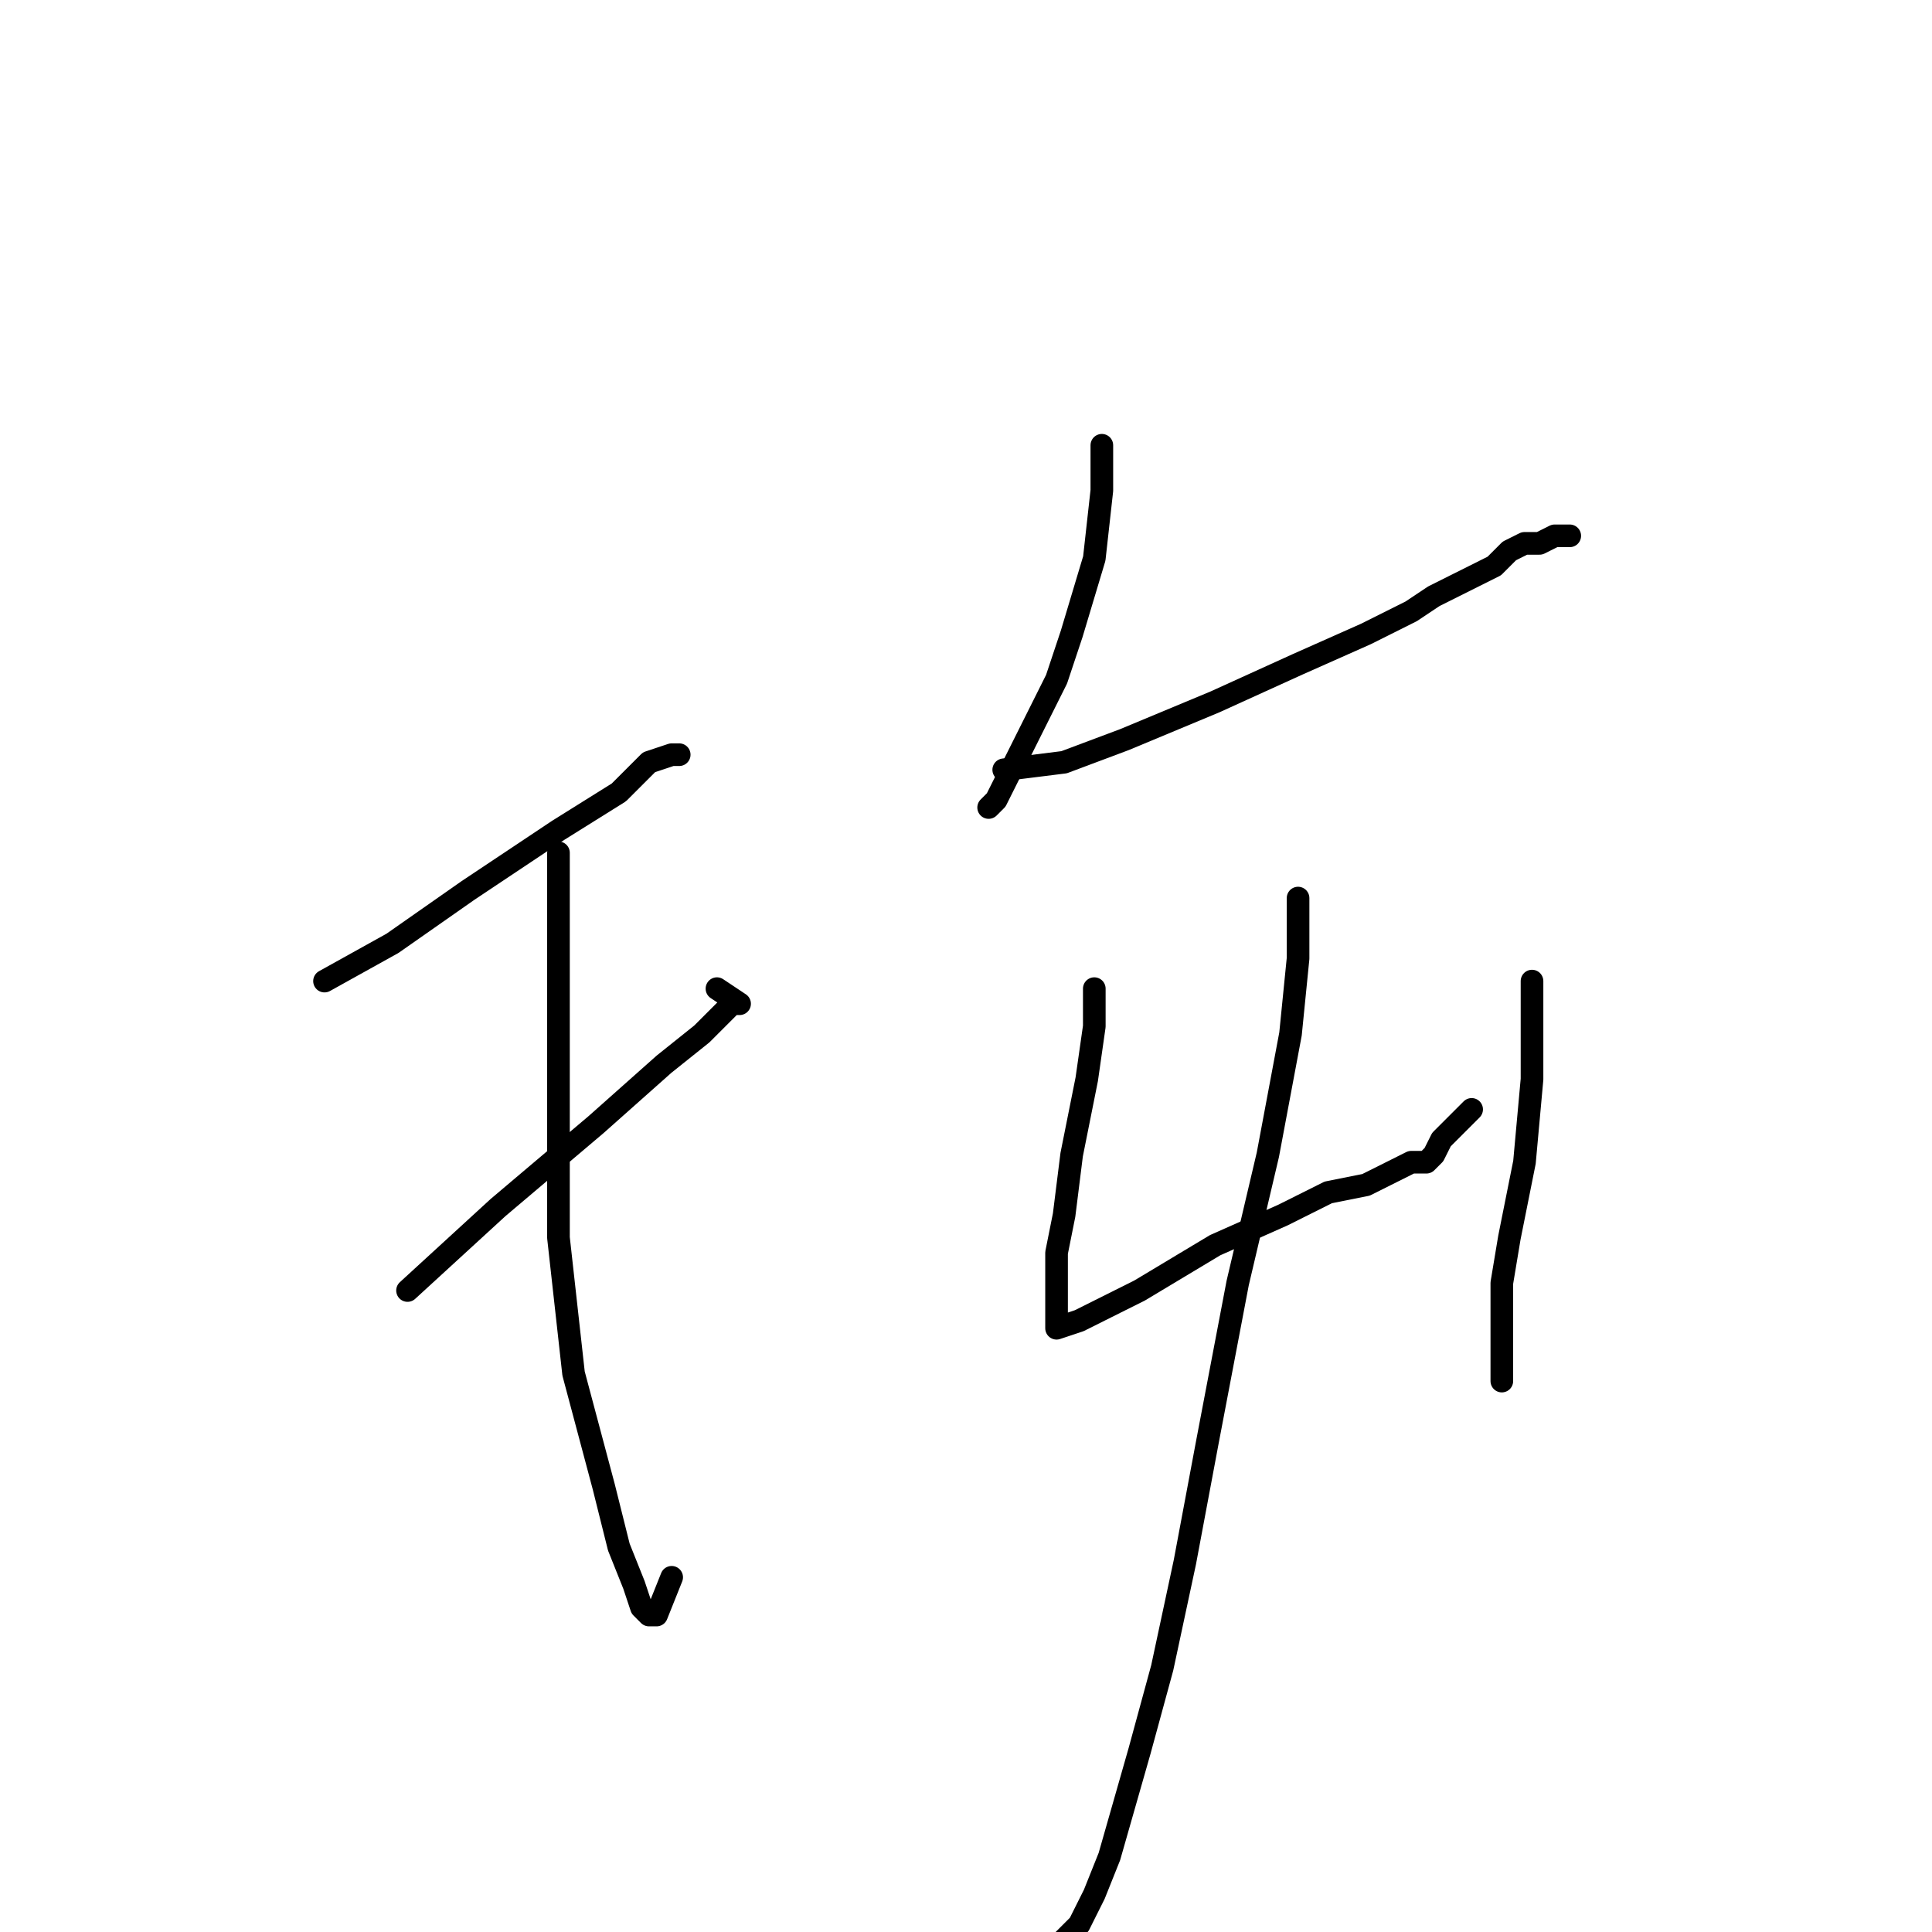 <?xml version="1.0" standalone="no"?>
    <svg width="256" height="256" xmlns="http://www.w3.org/2000/svg" version="1.1">
    <polyline stroke="black" stroke-width="3" stroke-linecap="round" fill="transparent" stroke-linejoin="round" points="43 130 52 125 62 118 74 110 82 105 86 101 89 100 90 100 90 100 " />
        <polyline stroke="black" stroke-width="3" stroke-linecap="round" fill="transparent" stroke-linejoin="round" points="54 171 66 160 79 149 88 141 93 137 96 134 97 133 98 133 95 131 95 131 " />
        <polyline stroke="black" stroke-width="3" stroke-linecap="round" fill="transparent" stroke-linejoin="round" points="74 113 74 120 74 130 74 146 74 164 76 182 80 197 82 205 84 210 85 213 86 214 87 214 89 209 89 209 " />
        <polyline stroke="black" stroke-width="3" stroke-linecap="round" fill="transparent" stroke-linejoin="round" points="146 59 146 65 145 74 142 84 140 90 137 96 135 100 133 104 132 106 131 107 131 107 " />
        <polyline stroke="black" stroke-width="3" stroke-linecap="round" fill="transparent" stroke-linejoin="round" points="133 102 141 101 149 98 161 93 172 88 181 84 187 81 190 79 194 77 196 76 198 75 200 73 202 72 204 72 206 71 208 71 208 71 " />
        <polyline stroke="black" stroke-width="3" stroke-linecap="round" fill="transparent" stroke-linejoin="round" points="145 131 145 136 144 143 142 153 141 161 140 166 140 171 140 174 140 176 143 175 151 171 161 165 170 161 176 158 181 157 185 155 187 154 189 154 190 153 191 151 195 147 195 147 " />
        <polyline stroke="black" stroke-width="3" stroke-linecap="round" fill="transparent" stroke-linejoin="round" points="203 130 203 136 203 143 202 154 200 164 199 170 199 176 199 180 199 182 199 183 199 183 " />
        <polyline stroke="black" stroke-width="3" stroke-linecap="round" fill="transparent" stroke-linejoin="round" points="172 119 172 127 171 137 168 153 164 170 160 191 157 207 154 221 151 232 149 239 147 246 145 251 143 255 140 258 137 264 137 264 " />
        </svg>
